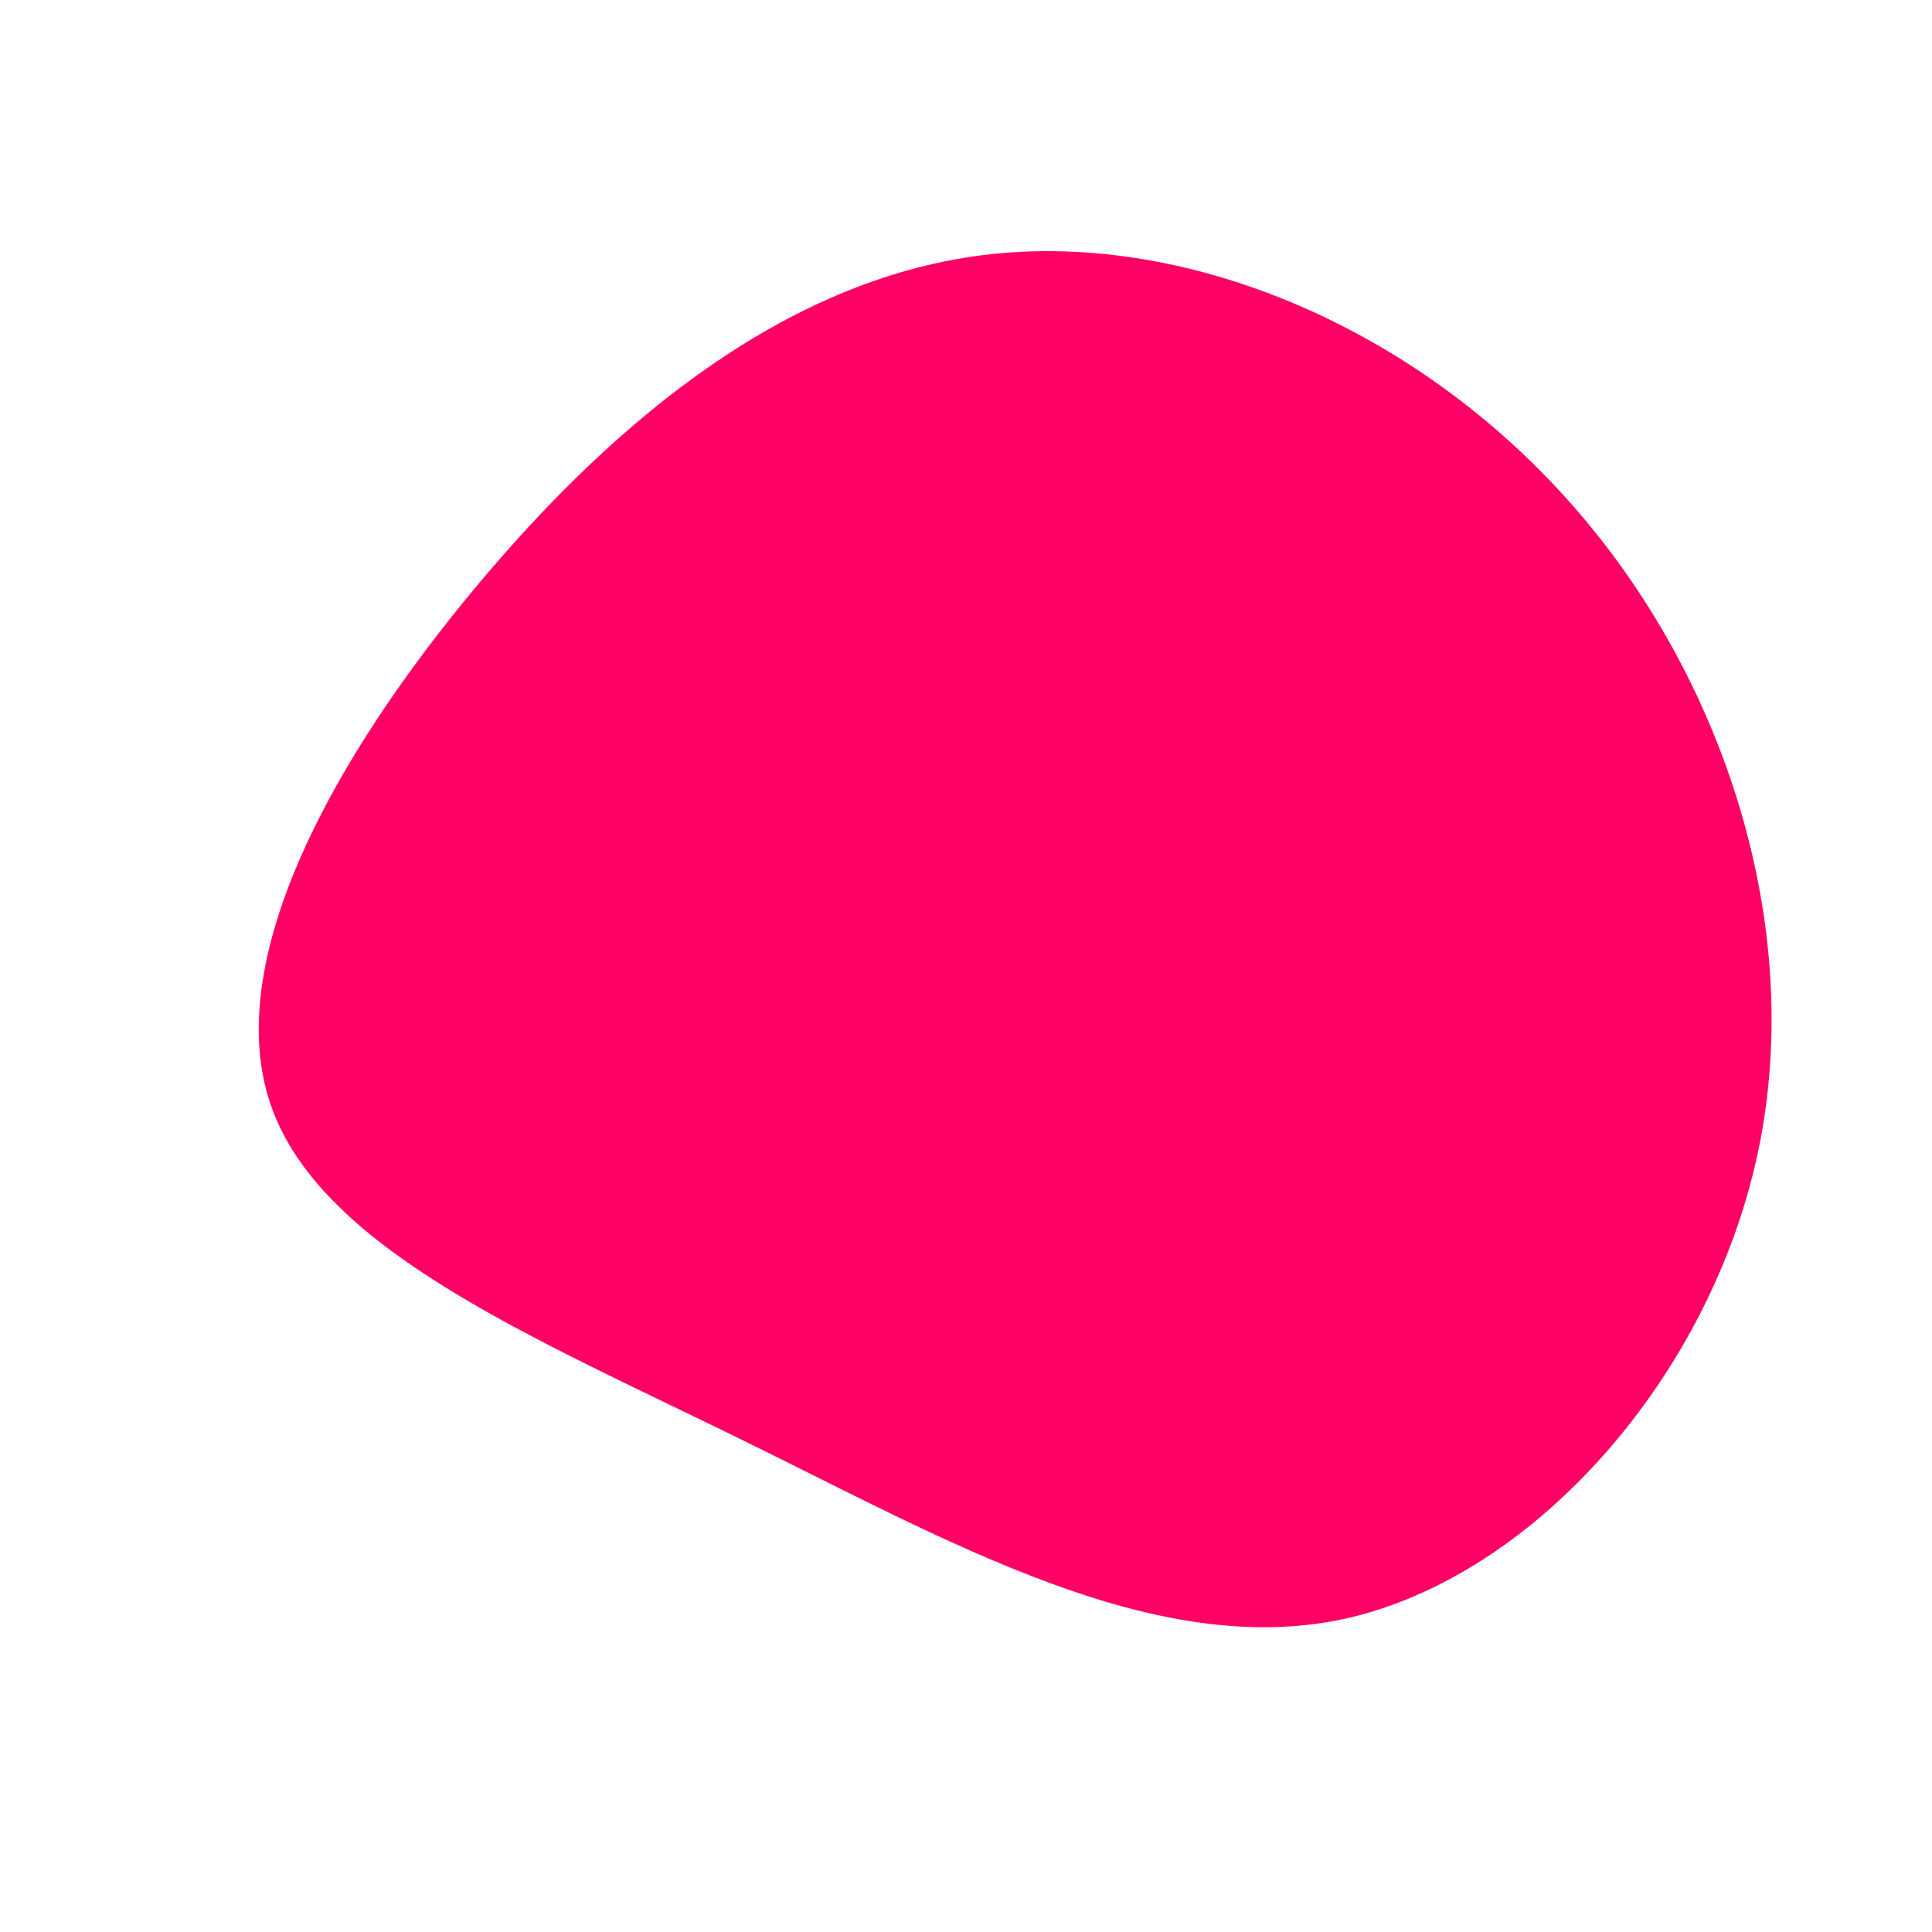 <?xml version="1.0" standalone="no"?>
<svg viewBox="0 0 200 200" xmlns="http://www.w3.org/2000/svg">
  <path fill="#FF0066" d="M62.6,-47.9C78.5,-30,86.9,-4.1,82,19.2C77.1,42.5,58.8,63.3,39.1,67.6C19.4,71.8,-1.7,59.6,-23.3,49C-44.9,38.4,-66.9,29.3,-72,14.3C-77.1,-0.7,-65.4,-21.7,-50.6,-39.4C-35.8,-57.1,-17.9,-71.5,2.7,-73.7C23.4,-75.9,46.7,-65.9,62.6,-47.9Z" transform="translate(100 100)" />
</svg>
